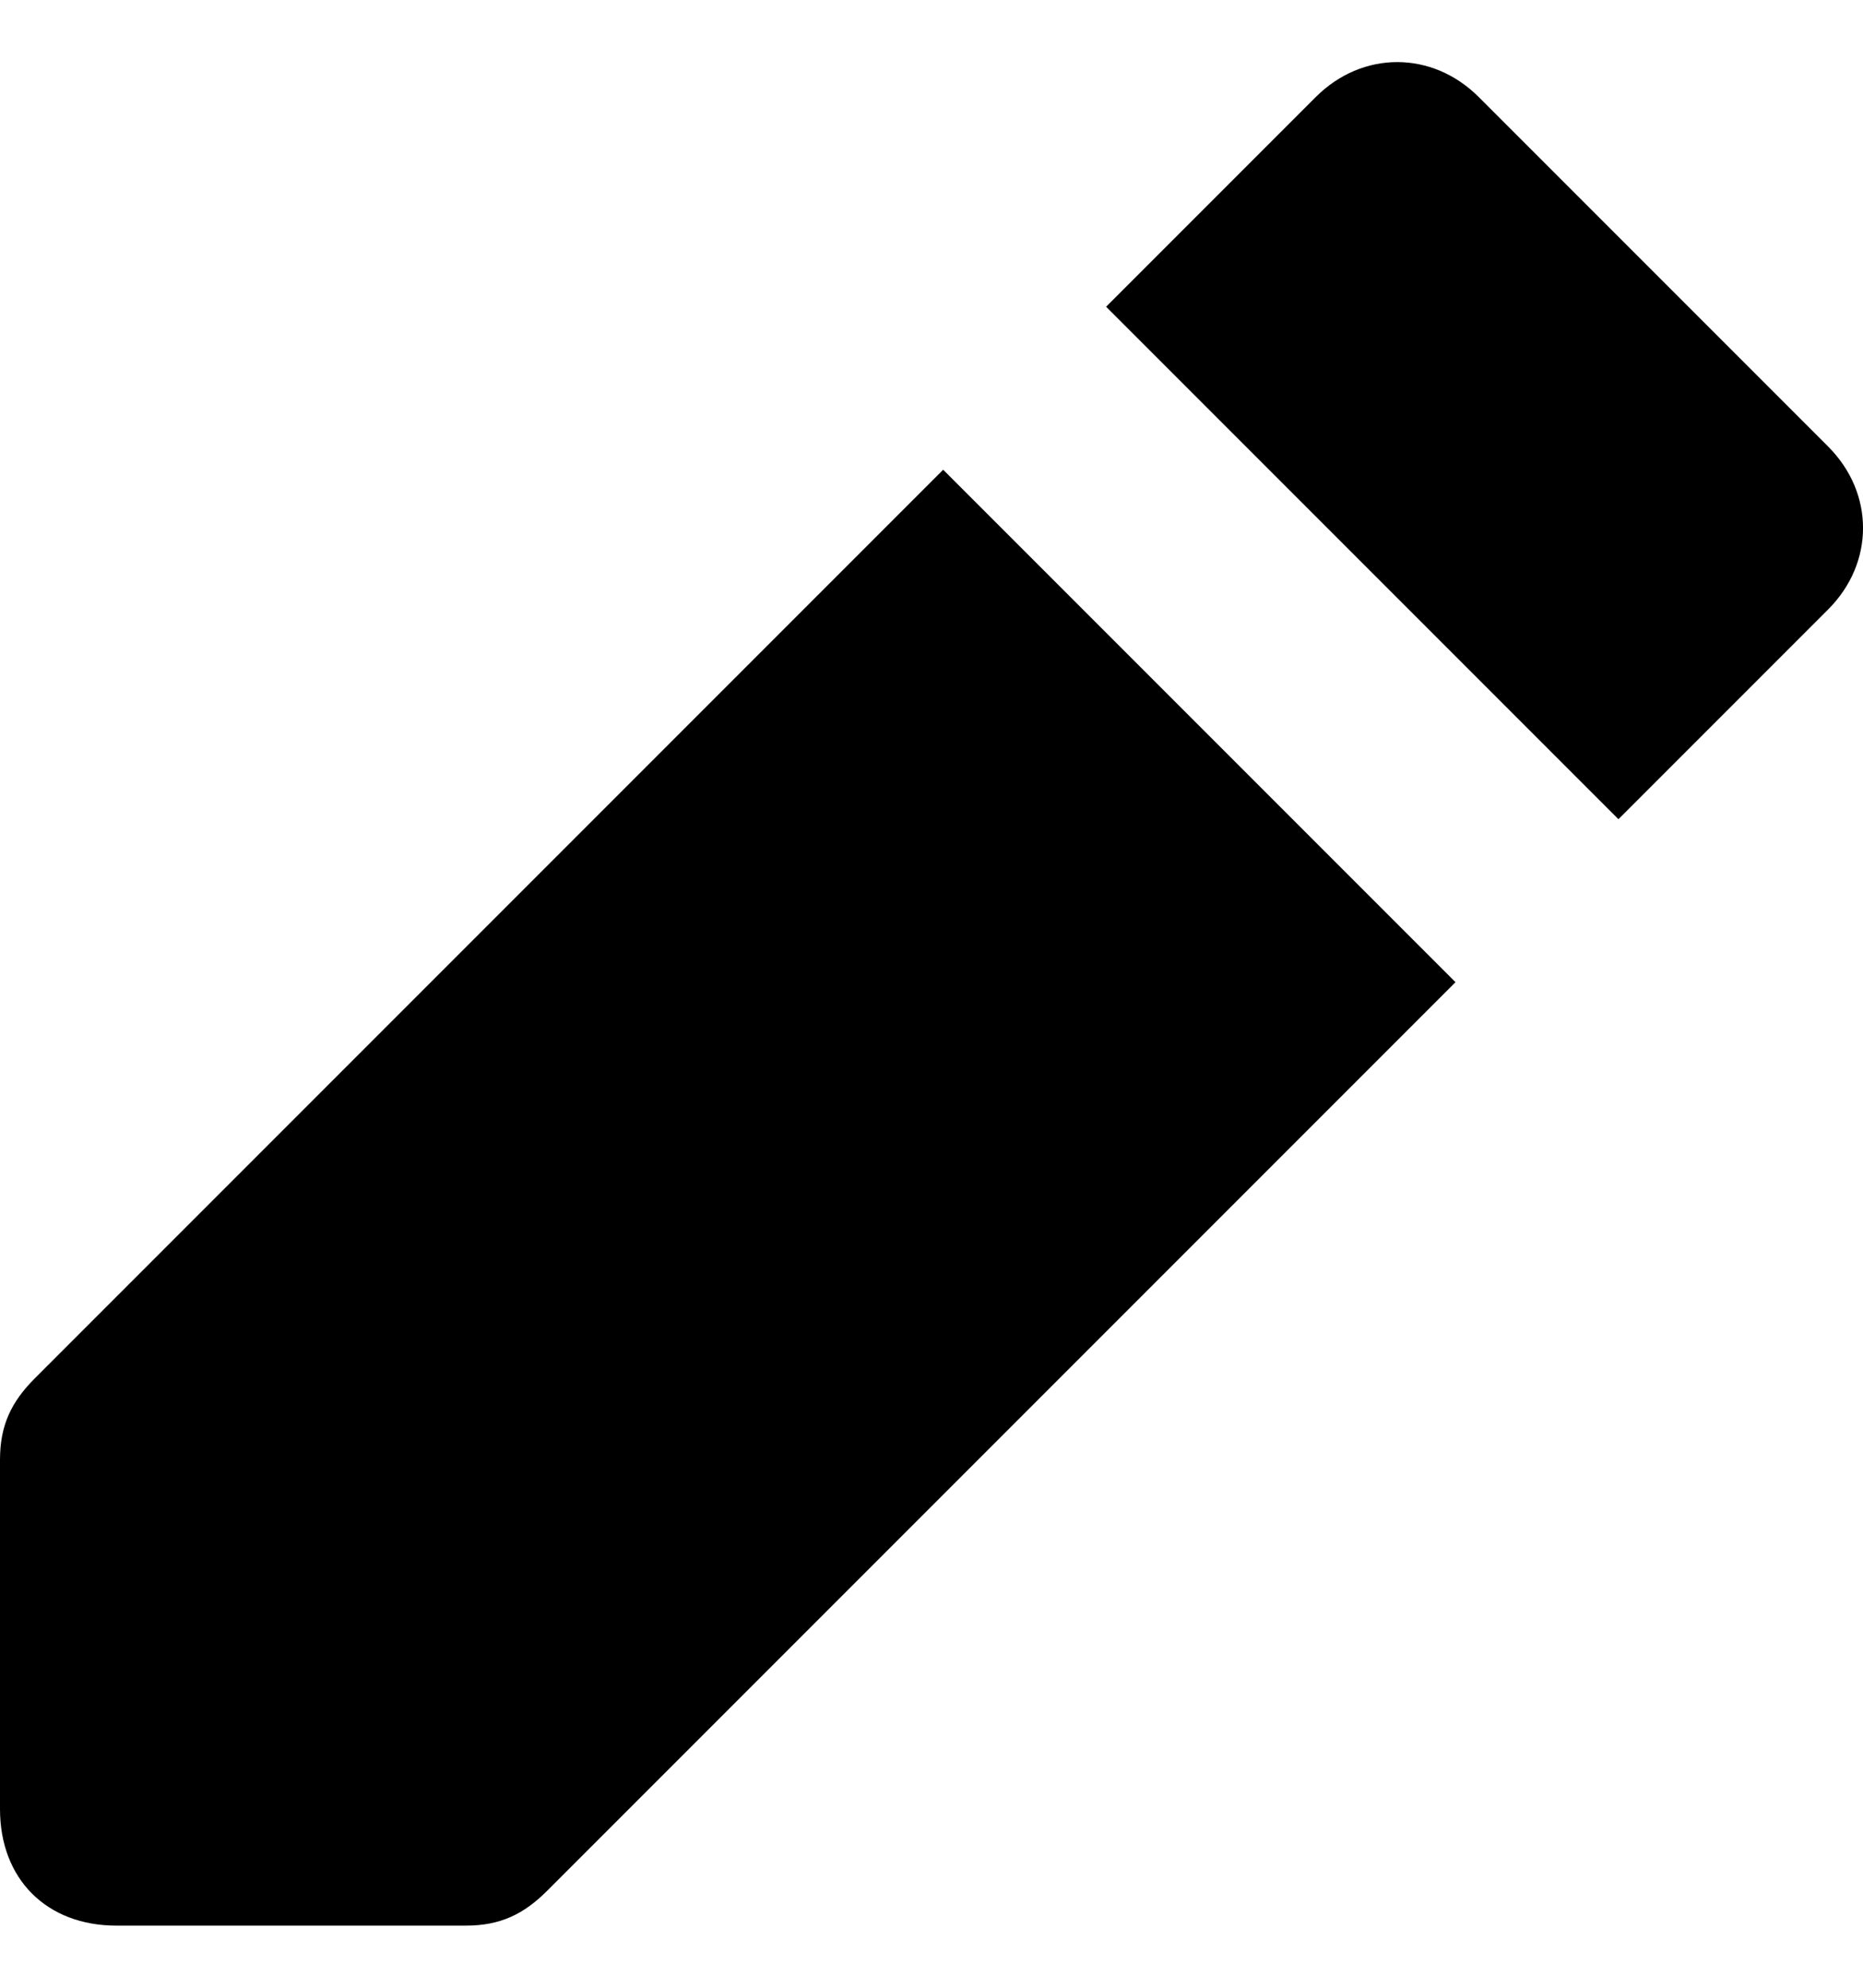 <svg width="15" height="16" viewBox="0 0 15 16" stroke-width="0" xmlns="http://www.w3.org/2000/svg">
  <path d="M7.594 3.781L11.719 7.906L4.406 15.219C4.219 15.406 4.031 15.5 3.75 15.5H0.938C0.375 15.5 0 15.125 0 14.562V11.75C0 11.469 0.094 11.281 0.281 11.094L7.594 3.781ZM14.719 3.594C15.094 3.969 15.094 4.531 14.719 4.906L13.031 6.594L8.906 2.469L10.594 0.781C10.969 0.406 11.531 0.406 11.906 0.781L14.719 3.594Z" />
</svg>

